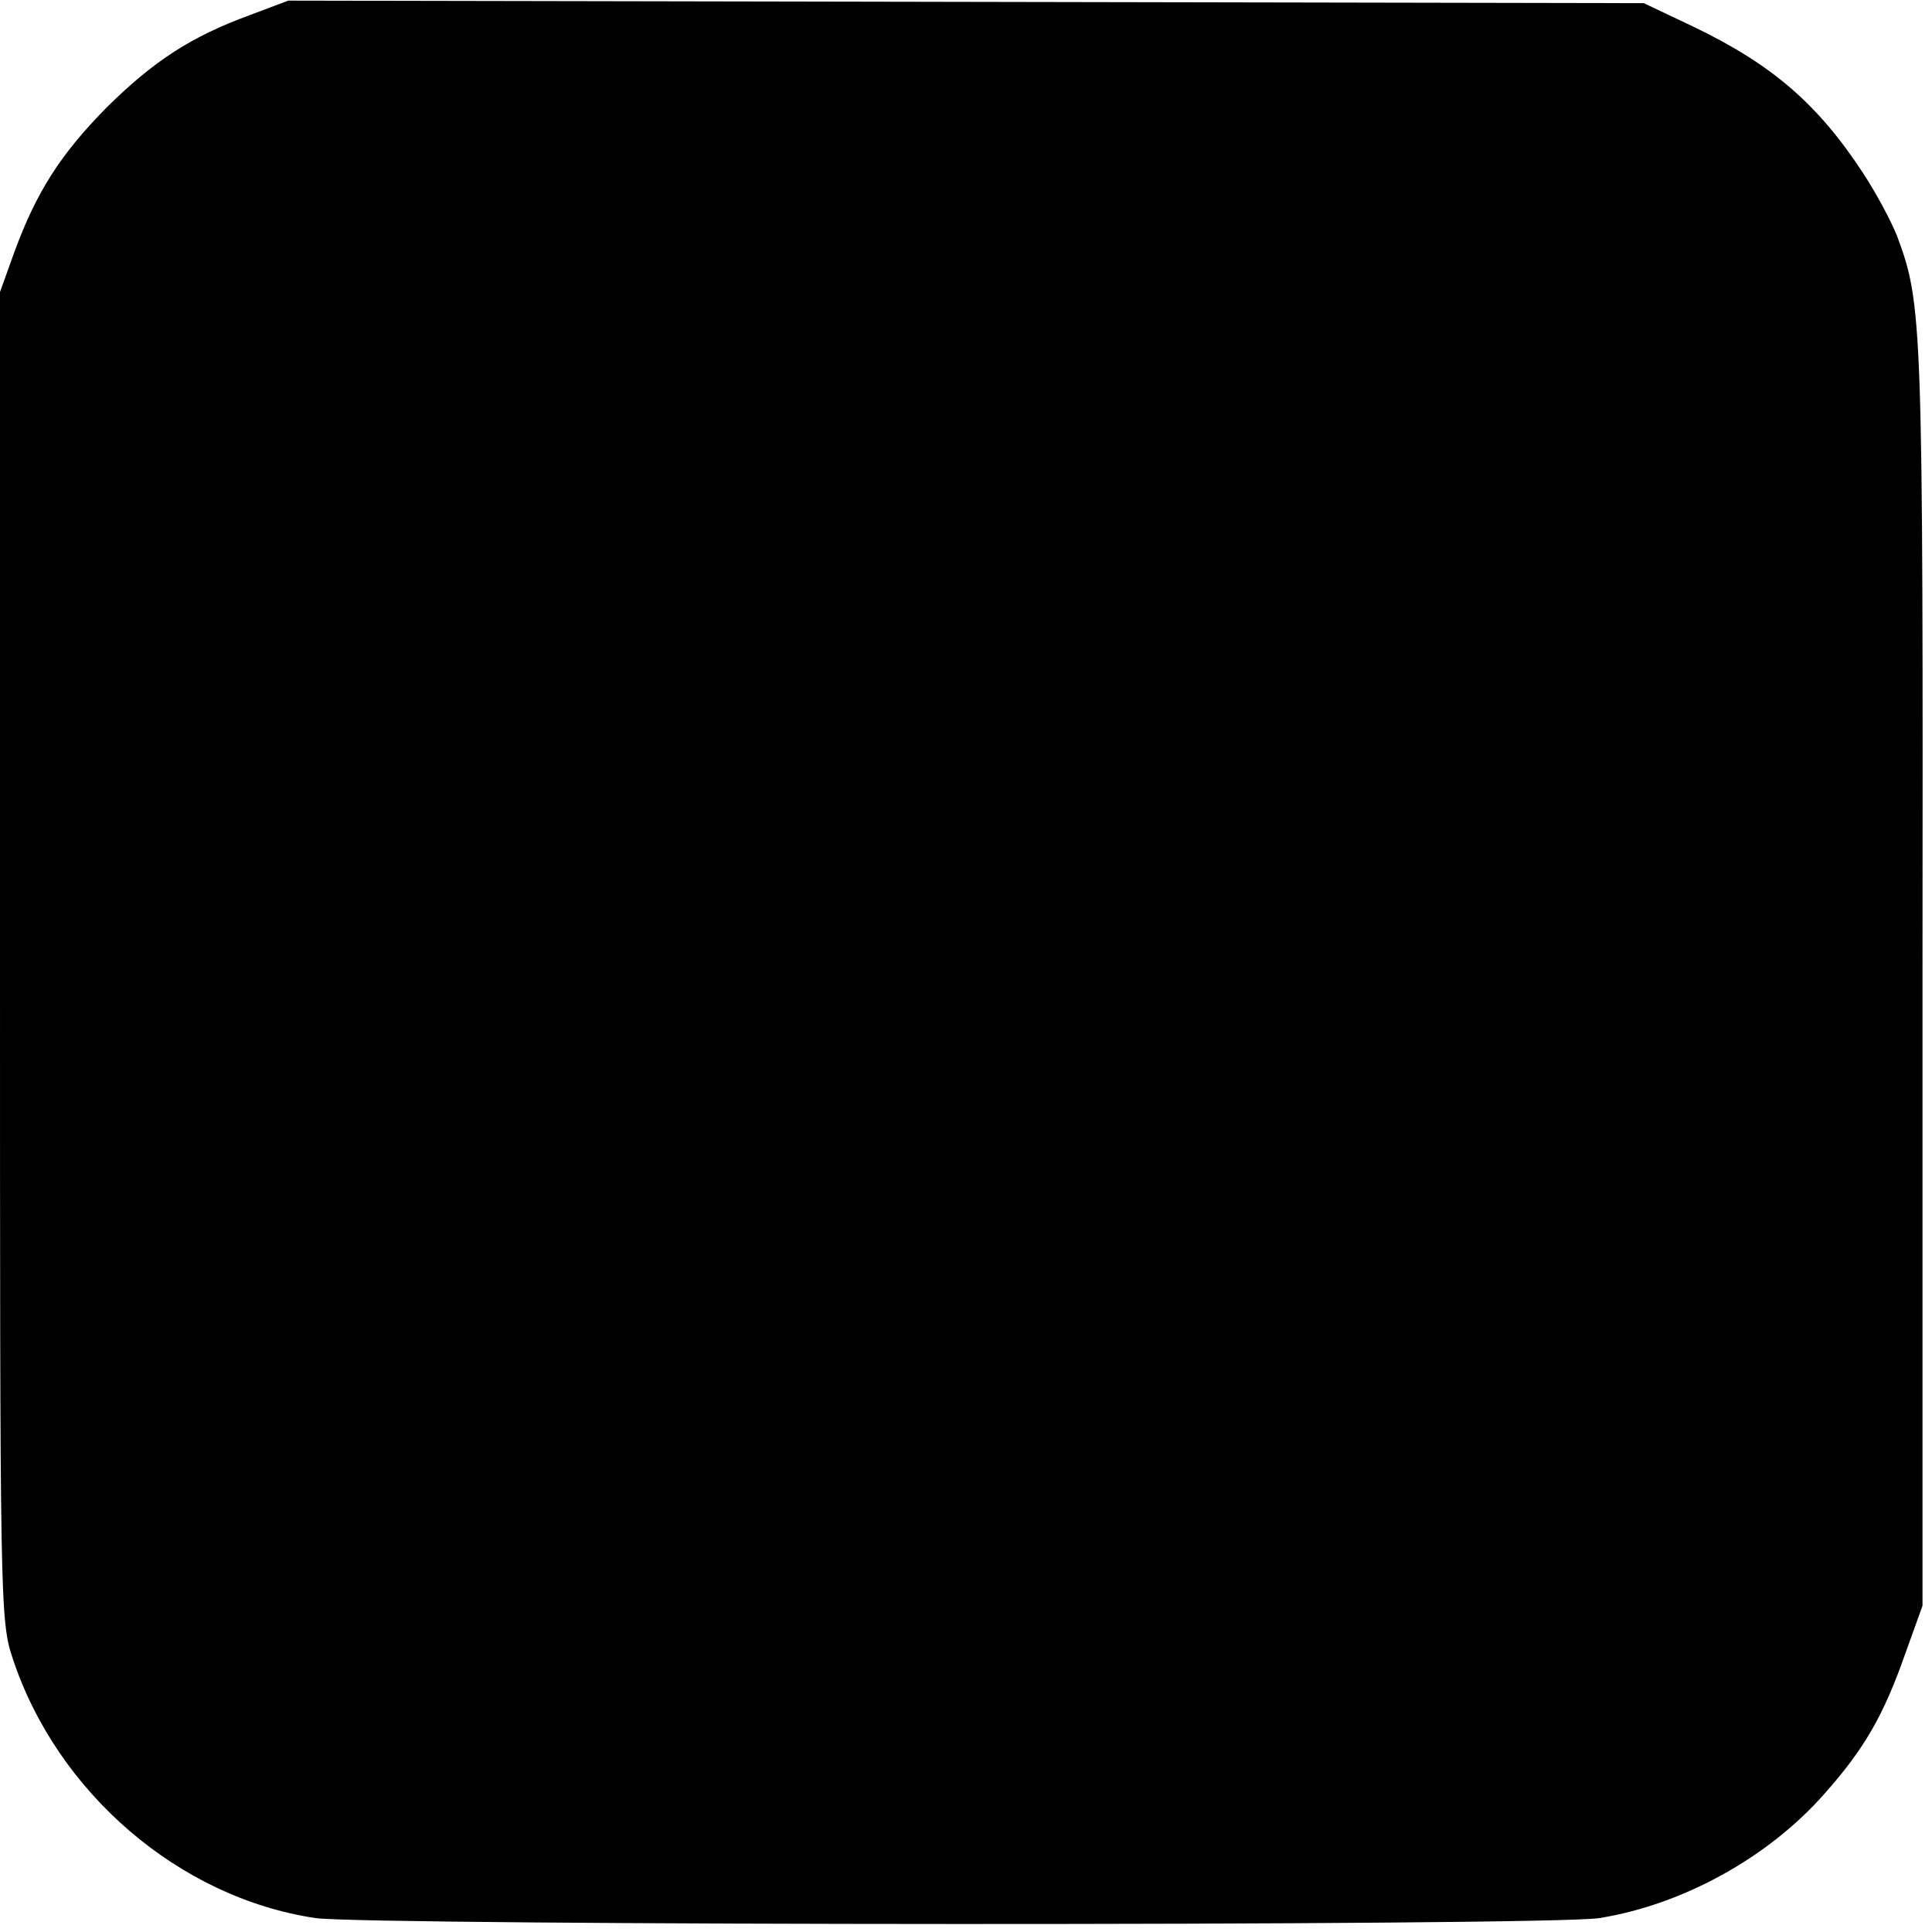 <?xml version="1.0" standalone="no"?>
<!DOCTYPE svg PUBLIC "-//W3C//DTD SVG 20010904//EN"
 "http://www.w3.org/TR/2001/REC-SVG-20010904/DTD/svg10.dtd">
<svg version="1.0" xmlns="http://www.w3.org/2000/svg"
 width="305pt" height="305pt" viewBox="0 0 305 305"
 preserveAspectRatio="xMidYMid meet">
<g transform="translate(0,305) scale(0.1,-0.1)"
fill="#000000" stroke="none">
<path d="M394 3026 c-93 -34 -152 -73 -225 -145 -73 -74 -111 -133 -146 -228
l-23 -64 0 -1048 c0 -1023 0 -1049 20 -1109 70 -212 263 -378 478 -410 84 -12
1948 -13 2027 0 131 21 266 95 355 196 64 72 94 125 128 222 l27 75 0 996 c1
1035 0 1058 -40 1166 -9 23 -33 68 -54 100 -72 110 -145 172 -268 231 l-78 37
-1070 2 -1070 2 -61 -23z"/>
</g>
</svg>
